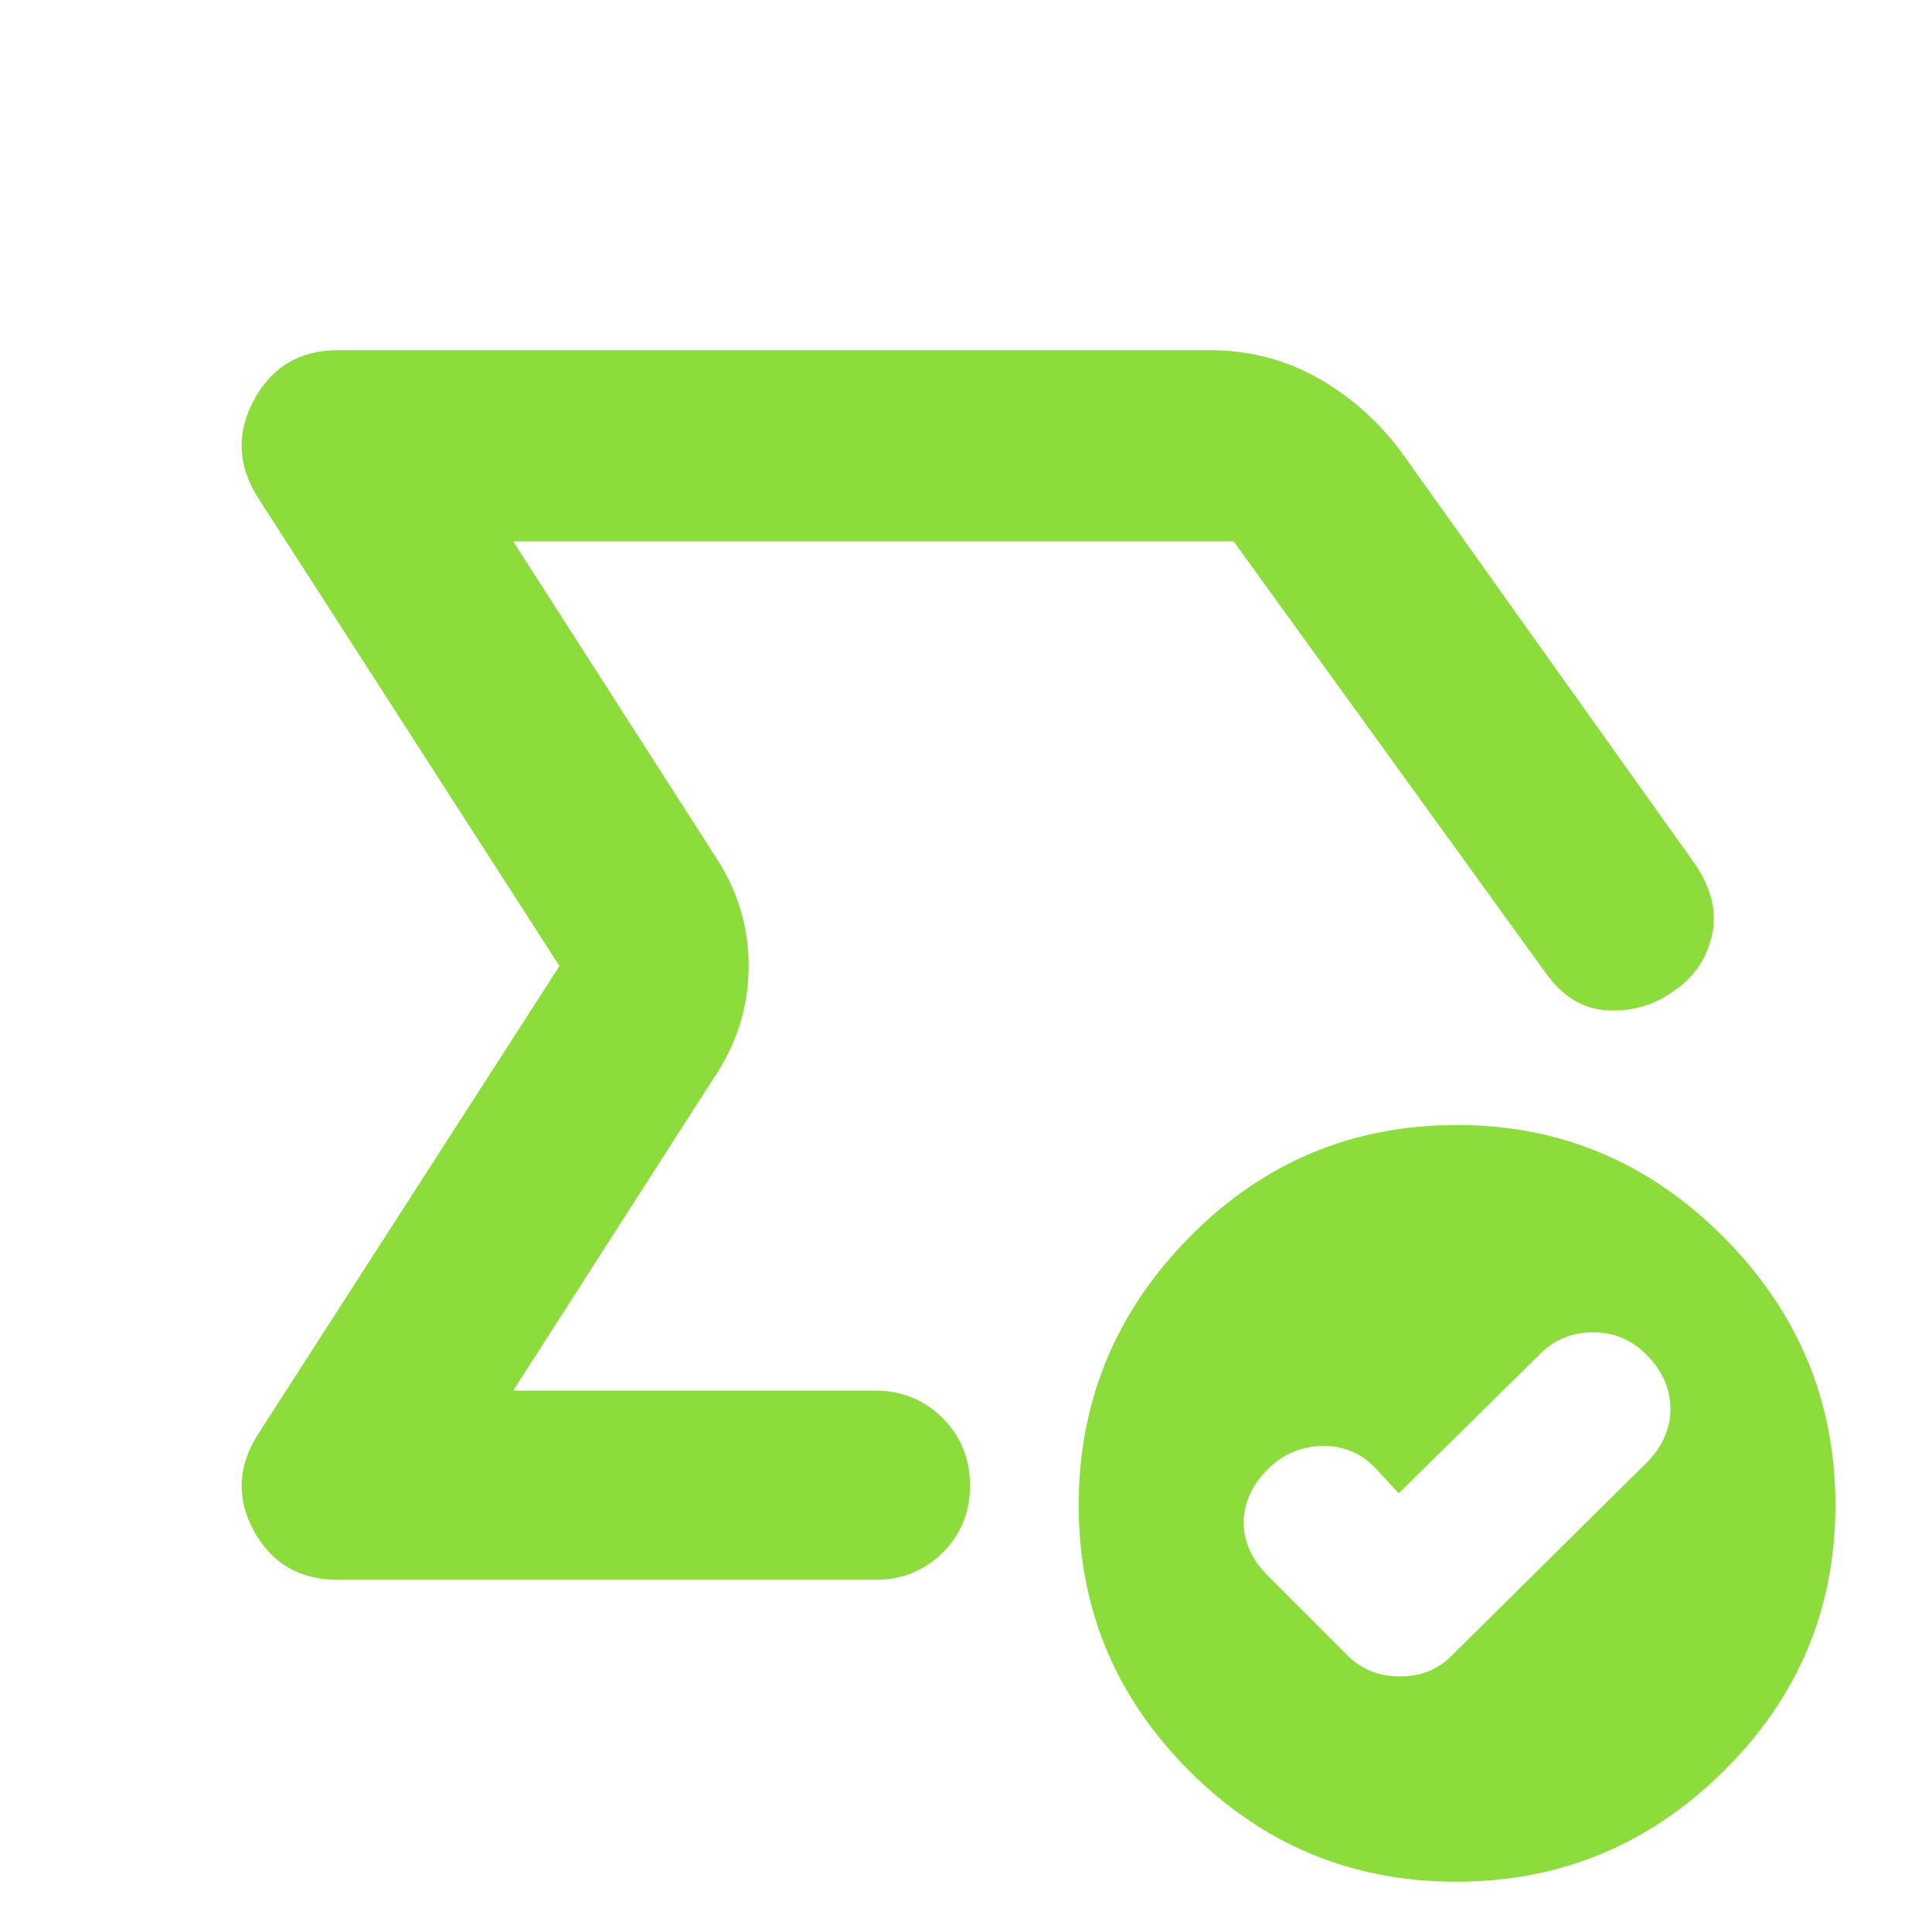 <svg xmlns="http://www.w3.org/2000/svg" height="48" viewBox="0 -960 960 960" width="48"><path fill="rgb(140, 220, 60)" d="M518-480ZM168-175q-28.35 0-41.67-24Q113-223 128-247l150-233-150-233q-15-24-1.67-48.5Q139.65-786 168-786h433q30 0 55 14.5t42 38.5l144 202q13 19 8.4 36.78-4.6 17.77-19.4 27.04Q817-457 798.5-458T767-478L613-691H255l102 159q15 24 15 52t-15 52L255-269h180q19.75 0 33.38 13.68Q482-241.65 482-221.82q0 19.82-13.62 33.32Q454.75-175 435-175H168Zm527-43-12-13q-11-11-26.5-10.5T630-230q-12 12-12 26.5t12 26.5l40 40q10.27 10 25.64 10Q711-127 721-137l97-96q12-11.91 12-26.96Q830-275 818-287q-11-11-26.5-11T765-287l-70 69Zm28.5 193Q646-25 591-80t-55-132q0-77.43 54.99-133.22Q645.98-401 724-401q77 0 132.5 55.78Q912-289.43 912-212q0 77-55.5 132t-133 55Z"/></svg>